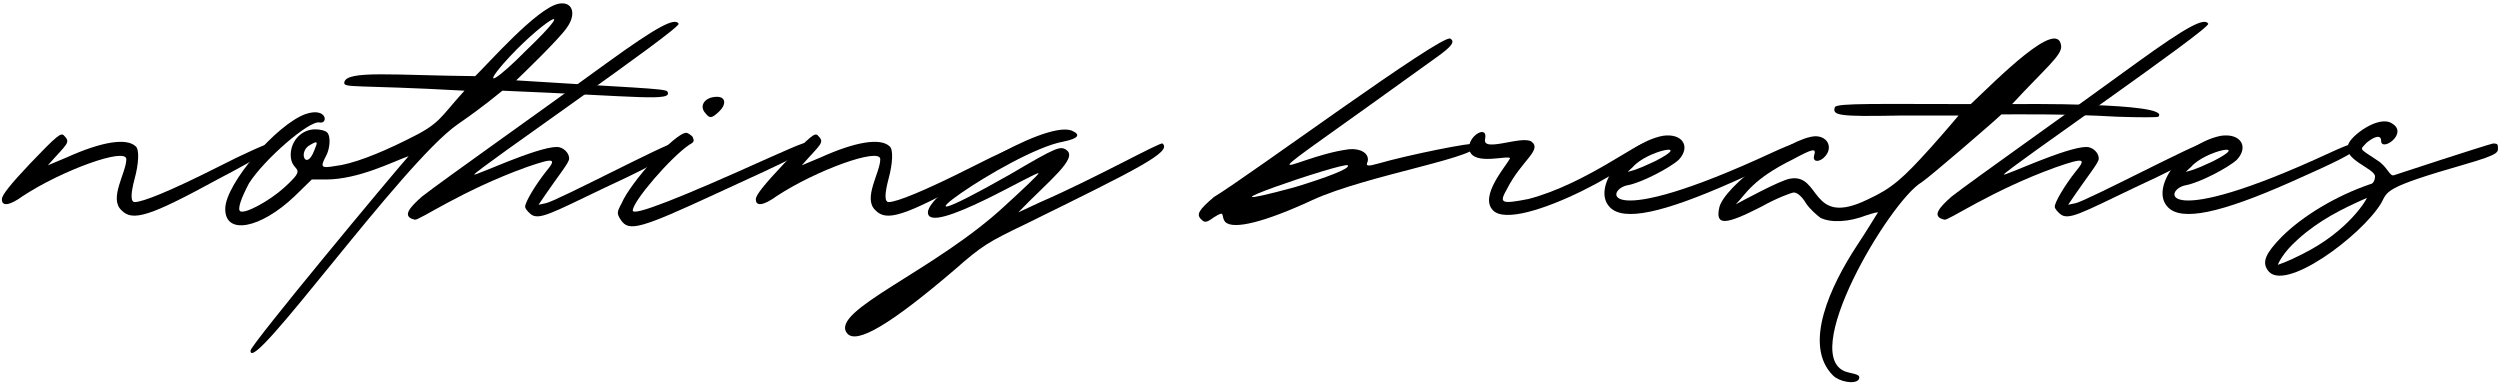 <svg fill="none" viewBox="0 0 627 96"><title>nothing breathes</title><path d="m594.5 46.168c0.576 0 1.152-0.864 1.152-1.92 0-2.016-8.256-4.224-6.72-7.968 0.576-2.208 7.776-7.584 11.04-5.28 4.128 2.496-2.784 7.2-2.784 4.32 0-1.536-1.536-1.248-3.648 0.48-1.728 1.92-2.016 1.248 2.688 4.416 2.496 1.536 3.072 4.032 4.128 3.744 0.768-0.288 22.848-7.488 24.864-7.968 0.768 0 1.248 0 1.248 0.768 0 1.344 0.864 1.824-8.16 4.416-20.736 5.952-19.392 6.72-21.12 9.792-4.992 8.256-24.672 22.848-28.512 16.704-1.344-2.016-0.48-4.128 3.552-8.256 5.184-5.184 13.536-10.272 22.272-13.248zm-23.232 20.256c0.672-0.288 2.016-0.576 6.144-2.688 11.808-5.856 16.224-13.92 16.224-14.112-6.144 2.688-12.096 5.664-17.28 10.368-4.032 3.552-4.992 6.24-5.088 6.432z" fill="currentColor"/><path d="m574.68 45.592c-17.952 7.968-27.457 9.888-30.913 6.432-4.8-4.8 3.457-15.936 13.153-17.952 4.896-0.768 7.2 2.592 4.128 5.952-2.112 2.016-9.504 5.856-12.864 6.432-5.664 1.056-6.912 11.808 36.192-8.16 5.856-2.688 7.2-2.976 6.528-1.056-0.384 1.056-4.704 3.264-16.224 8.352zm-25.152-3.744-1.344 1.248c1.056-0.288 1.824-0.288 6.72-2.592 10.272-5.184-1.824-2.784-5.376 1.344z" fill="currentColor"/><path d="m515.62 41.944c-16.224 5.856-26.976 13.44-27.936 13.152-3.552-0.768-1.056-3.264 1.728-5.76 4.992-3.936 31.392-22.56 46.752-33.792 12.096-8.736 16.704-11.232 17.664-9.6 0.768 1.152-51.264 36.96-51.264 37.824 0 0.48 15.648-6.912 20.736-6.912 1.536 0 3.072 1.44 3.072 2.88 0 1.152-2.304 3.648-7.68 11.616l1.824-0.384c2.592-0.48 31.104-15.456 31.872-14.976 1.824 0.96 0.768 2.88-17.184 11.136-13.248 6.336-16.512 8.256-18.528 6.528-0.768-0.672-1.344-1.344-1.344-1.824 0-1.152 2.592-5.472 5.184-8.736 2.784-3.36 2.304-3.648-4.896-1.152z" fill="currentColor"/><path d="m455.3 34.168c3.264 0 4.608 3.168 2.016 5.472-1.536 1.248-2.784 0.768-2.304-0.768 0.576-1.824-0.48-1.536-5.28 1.056-10.368 5.088-11.904 8.832-14.4 11.328 1.44-0.768 10.944-5.952 13.536-6.432 7.968-1.536 4.896 12.384 19.584 5.184 6.048-2.784 8.736-5.184 15.84-13.056 3.936-4.416 6.912-7.968 6.912-7.968h-14.88c-15.072 0.288-16.896 0-16.128-2.112 0.48-1.056 11.04-0.768 34.08-0.768 6.432-6.048 21.888-21.792 22.656-14.592 0.288 2.304-3.936 5.568-12.288 14.592 0.48 0 40.224-0.48 36.672 3.168-0.192 0.192-4.896 0.192-10.368 0-13.056-0.768-26.016-0.576-28.992-0.576-2.208 2.112-17.952 15.648-19.968 16.992-7.968 4.608-31.872 44.64-18.432 47.712 2.592 0.576 3.072 0.768 2.592 1.824-1.056 1.248-4.896 0.48-6.432-1.056-7.68-7.68-0.48-22.656 5.856-32.352 2.88-4.32 5.184-8.256 5.376-8.448 0.288-0.288-0.96 0-2.976 0.672-4.224 1.632-8.736 1.92-11.424 0.576-0.768-0.576-2.496-2.016-3.552-3.552-1.056-1.824-2.304-2.784-3.072-2.784-0.576 0-4.416 1.44-8.16 3.552-9.024 4.608-11.616 4.896-10.56 0.192 1.248-5.28 17.664-17.568 24.096-17.856z" fill="currentColor"/><path d="m434.71 45.592c-17.952 7.968-27.456 9.888-30.912 6.432-4.8-4.8 3.456-15.936 13.152-17.952 4.896-0.768 7.2 2.592 4.128 5.952-2.112 2.016-9.504 5.856-12.864 6.432-5.664 1.056-6.912 11.808 36.192-8.16 5.856-2.688 7.2-2.976 6.528-1.056-0.384 1.056-4.704 3.264-16.224 8.352zm-25.152-3.744-1.344 1.248c1.056-0.288 1.824-0.288 6.72-2.592 10.272-5.184-1.824-2.784-5.376 1.344z" fill="currentColor"/><path d="m374.39 52.696c-3.36-3.552 3.264-10.944 4.32-12.96 0-1.056-9.216 2.016-10.176-2.112-0.768-3.36 4.704-6.624 3.936-2.784-0.864 3.552 9.216-0.96 11.616 0.672 2.784 2.112-2.496 4.704-6.144 11.904-2.016 3.552-1.536 3.84 5.376 2.496 14.4-3.744 28.32-14.976 29.376-13.92 3.072 3.168-32.64 22.944-38.304 16.704z" fill="currentColor"/><path d="m304.42 54.52c-1.824 1.344-2.304 1.344-3.072 0.576-1.536-1.344-0.48-2.592 3.072-5.664 8.928-5.376 57.312-41.088 59.328-39.744 1.248 0.768 0.288 2.016-3.36 4.608-53.568 38.688-37.536 25.152-22.08 23.136 2.784-0.288 5.184 0.96 4.704 3.072-0.576 1.248 0 1.248 2.784 0.48 6.912-2.016 23.808-5.472 24.384-4.896 3.072 3.072-27.168 7.68-41.088 14.112-11.808 5.472-19.776 7.488-21.792 5.472-1.248-1.44 0.288-3.168-2.88-1.152zm20.352-7.584c7.872-2.4 14.016-4.704 13.248-5.472-0.96-0.96-43.392 13.632-13.248 5.472z" fill="currentColor"/><path d="m252.21 51.448c4.416-4.032 8.255-7.68 8.255-7.968 0-0.96-27.744 15.936-27.744 9.792 0-5.376 28.993-23.04 36.001-20.544 2.496 1.056 1.728 2.016-2.016 2.784-13.44 2.4-50.688 29.376-13.44 8.256 11.904-7.008 12.671-7.2 14.207-6.144 2.976 2.112-4.415 7.68-12.095 15.648l5.567-2.592c13.728-5.952 30.145-15.168 30.625-14.688 2.4 2.112-5.953 6.24-34.657 20.352-9.024 4.32-10.751 5.376-17.183 11.04-16.704 14.304-24.961 19.008-27.265 16.224-4.608-5.664 22.081-15.648 39.745-32.16z" fill="currentColor"/><path d="m220.77 39.928c0-3.072-16.128 2.784-25.92 9.216-3.552 2.592-5.376 2.592-5.28 0.768 0-0.96 2.016-3.552 7.104-8.928 6.72-7.008 7.68-7.776 8.448-7.008 1.824 1.824 0.768 2.016-4.032 7.488l4.8-2.016c8.736-3.936 14.88-4.896 17.184-2.784 1.056 0.768 0.768 4.512-0.192 8.064-1.056 3.936-1.056 5.952 0 5.952 2.016 0 8.928-2.784 20.736-8.736 6.912-3.552 12.864-6.144 13.152-5.952 0.96 1.152-1.056 2.688-13.152 9.024-16.896 9.216-21.312 10.656-24.096 7.68-3.168-2.976 1.248-9.408 1.248-12.768z" fill="currentColor"/><path d="m179.82 48.472c-19.296 8.928-22.081 9.696-24.097 6.72-1.056-1.632-1.056-1.92 0.192-4.224 2.112-5.088 13.344-17.664 16.224-17.664 0.288 0 1.057 0.48 1.537 0.96 0.48 1.056 0.479 1.344-0.768 2.016-4.705 3.168-14.209 14.208-14.209 16.512 0 1.536 11.712-3.072 34.464-13.344 8.736-3.84 9.793-4.416 9.793-2.88 0 1.152-3.36 2.88-23.136 11.904zm0-24.192c2.304 0 2.304 2.016 0.576 3.648-1.92 1.824-2.401 1.824-3.457 0.48-1.728-1.824-0.191-4.128 2.881-4.128z" fill="currentColor"/><path d="m131.99 41.944c-16.224 5.856-26.976 13.44-27.936 13.152-3.552-0.768-1.056-3.264 1.728-5.76 4.992-3.936 31.392-22.56 46.752-33.792 12.096-8.736 16.704-11.232 17.664-9.6 0.768 1.152-51.264 36.96-51.264 37.824 0 0.48 15.648-6.912 20.736-6.912 1.536 0 3.072 1.44 3.072 2.88 0 1.152-2.304 3.648-7.68 11.616l1.824-0.384c2.592-0.48 31.104-15.456 31.872-14.976 1.824 0.96 0.768 2.88-17.184 11.136-13.248 6.336-16.512 8.256-18.528 6.528-0.768-0.672-1.344-1.344-1.344-1.824 0-1.152 2.592-5.472 5.184-8.736 2.784-3.36 2.304-3.648-4.896-1.152z" fill="currentColor"/><path d="m78.19 45.016-4.224 4.128c-8.64 8.256-17.664 9.984-17.472 3.072 0.192-6.24 12.864-21.024 20.16-23.616 5.376-1.824 5.76 2.592 3.456 2.112-2.496-0.576-13.824 9.216-17.664 15.264-1.824 3.456-2.976 6.432-2.208 7.008 1.248 0.768 7.584-2.784 10.944-5.856 6.624-5.952 1.632-3.456 1.728-8.448 0.096-3.456 2.784-6.24 6.144-6.24 1.248 0 2.496 0.288 2.976 0.768 1.056 1.056 0.672 4.416-0.384 6.144-1.344 2.592-1.056 2.88 2.304 2.304 4.32-0.48 10.848-2.976 18.144-6.624 8.544-4.128 8.064-5.376 14.4-12.288-27.648-1.536-30.432-0.576-30.144-2.112 0.576-3.072 12.576-1.728 32.832-1.536 3.456-3.36 15.36-16.896 20.832-18.144 3.552-0.768 4.704 2.496 2.112 6.048-1.824 2.688-10.848 11.424-12.672 13.152 28.224 1.824 37.44 2.016 37.92 2.784 1.44 2.592-6.432 1.248-41.376-0.192-1.248 0.96-4.416 3.744-11.232 8.448-13.92 9.696-52.128 63.648-51.936 56.736 0.096-1.536 35.616-44.256 39.648-48.768-3.648 1.248-12.48 5.856-20.736 5.856h-3.552zm53.76-32.352c14.688-14.112 3.264-6.912-5.76 3.36-5.28 6.144-1.632 4.128 5.76-3.36zm-53.088 24.96c0.864-2.112 0.864-2.4-0.96-1.344-3.36 1.632-1.152 6.912 0.96 1.344z" fill="currentColor"/><path d="m31.68 39.928c0-3.072-16.128 2.784-25.92 9.216-3.552 2.592-5.376 2.592-5.28 0.768 0-0.96 2.016-3.552 7.104-8.928 6.72-7.008 7.68-7.776 8.448-7.008 1.824 1.824 0.768 2.016-4.032 7.488l4.8-2.016c8.736-3.936 14.88-4.896 17.184-2.784 1.056 0.768 0.768 4.512-0.192 8.064-1.056 3.936-1.056 5.952 0 5.952 2.016 0 8.928-2.784 20.736-8.736 6.912-3.552 12.864-6.144 13.152-5.952 0.96 1.152-1.056 2.688-13.152 9.024-16.896 9.216-21.312 10.656-24.096 7.68-3.168-2.976 1.248-9.408 1.248-12.768z" fill="currentColor"/></svg>
